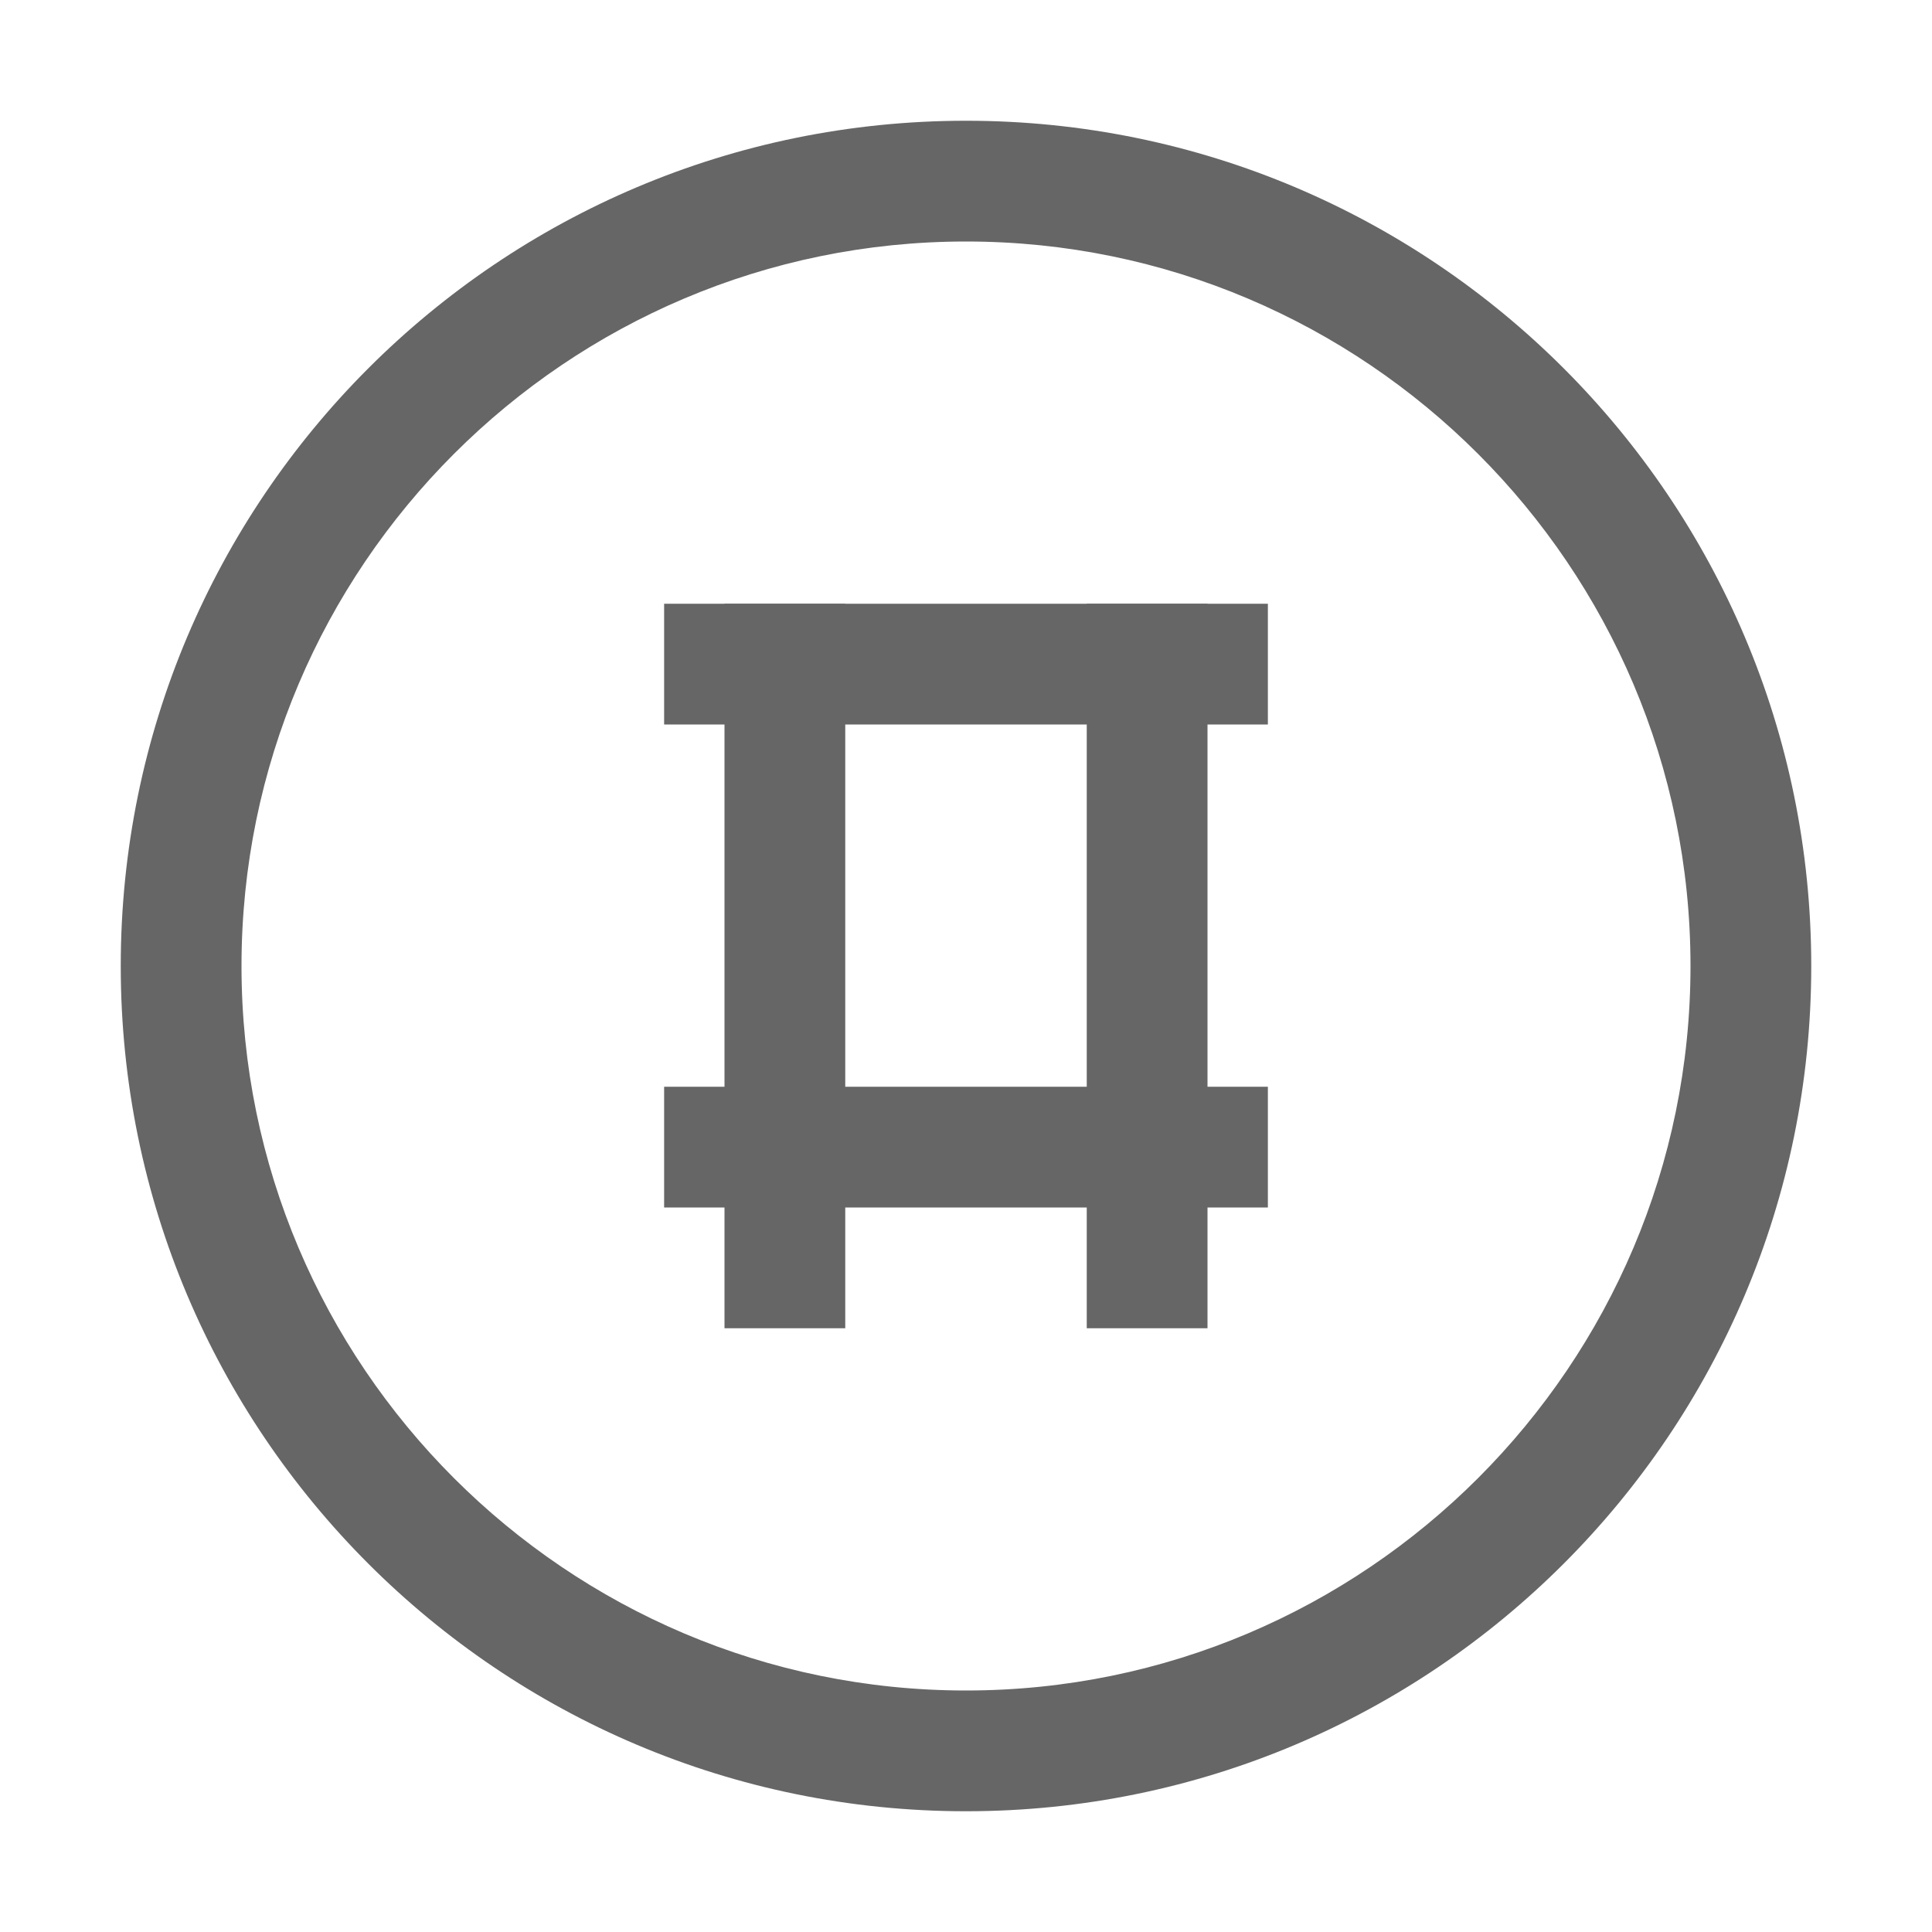 <svg xmlns="http://www.w3.org/2000/svg" width="16" height="16" viewBox="0 0 16 16" fill="none">
  <path d="M8 1C4.134 1 1 4.134 1 8C1 11.866 4.134 15 8 15C11.866 15 15 11.866 15 8C15 4.134 11.866 1 8 1ZM8 14C4.691 14 2 11.309 2 8C2 4.691 4.691 2 8 2C11.309 2 14 4.691 14 8C14 11.309 11.309 14 8 14Z" fill="#666666"/>
  <path d="M10.5 5H5.5V6H10.5V5Z" fill="#666666"/>
  <path d="M10.5 9H5.5V10H10.5V9Z" fill="#666666"/>
  <path d="M6 5V11H7V5H6Z" fill="#666666"/>
  <path d="M9 5V11H10V5H9Z" fill="#666666"/>
</svg>
